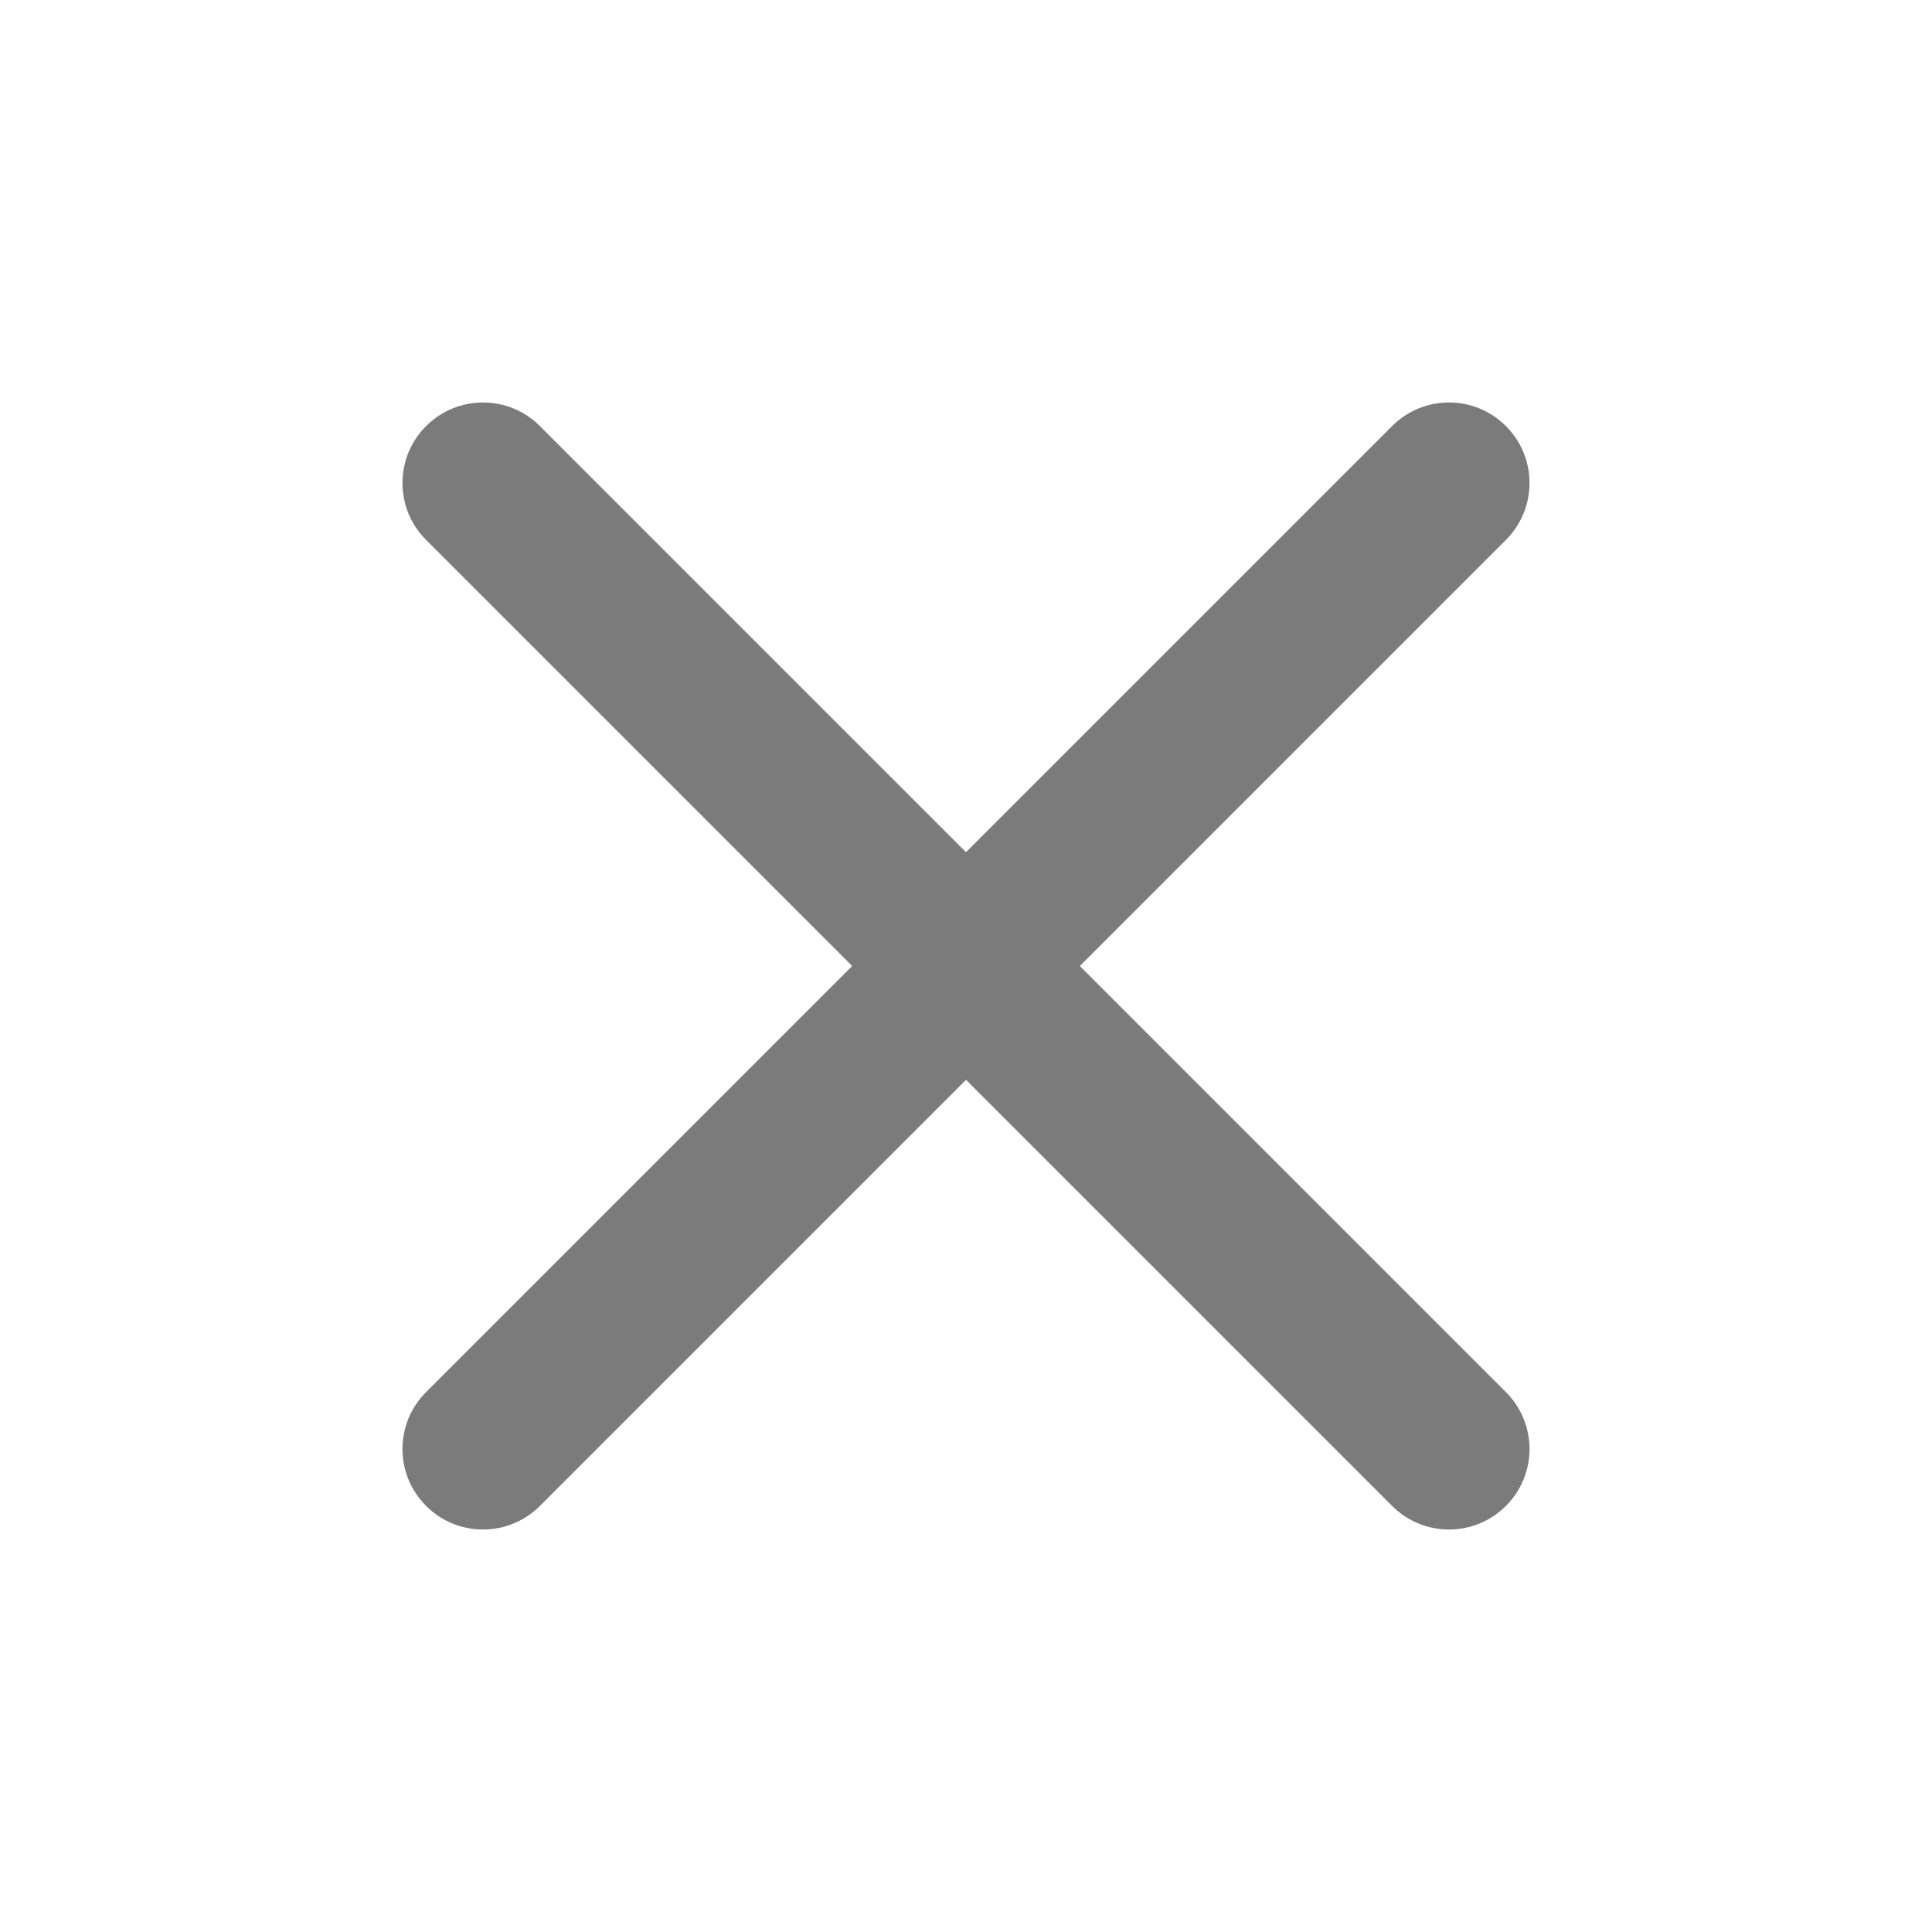 <svg width="24" height="24" viewBox="0 0 24 24" fill="none" xmlns="http://www.w3.org/2000/svg">
<path fill-rule="evenodd" clip-rule="evenodd" d="M18.707 6.707C19.098 6.317 19.098 5.683 18.707 5.293C18.317 4.902 17.683 4.902 17.293 5.293L12 10.586L6.707 5.293C6.317 4.902 5.683 4.902 5.293 5.293C4.902 5.683 4.902 6.317 5.293 6.707L10.586 12L5.293 17.293C4.902 17.683 4.902 18.317 5.293 18.707C5.683 19.098 6.317 19.098 6.707 18.707L12 13.414L17.293 18.707C17.683 19.098 18.317 19.098 18.707 18.707C19.098 18.317 19.098 17.683 18.707 17.293L13.414 12L18.707 6.707Z" fill="#7B7B7B"/>
</svg>
